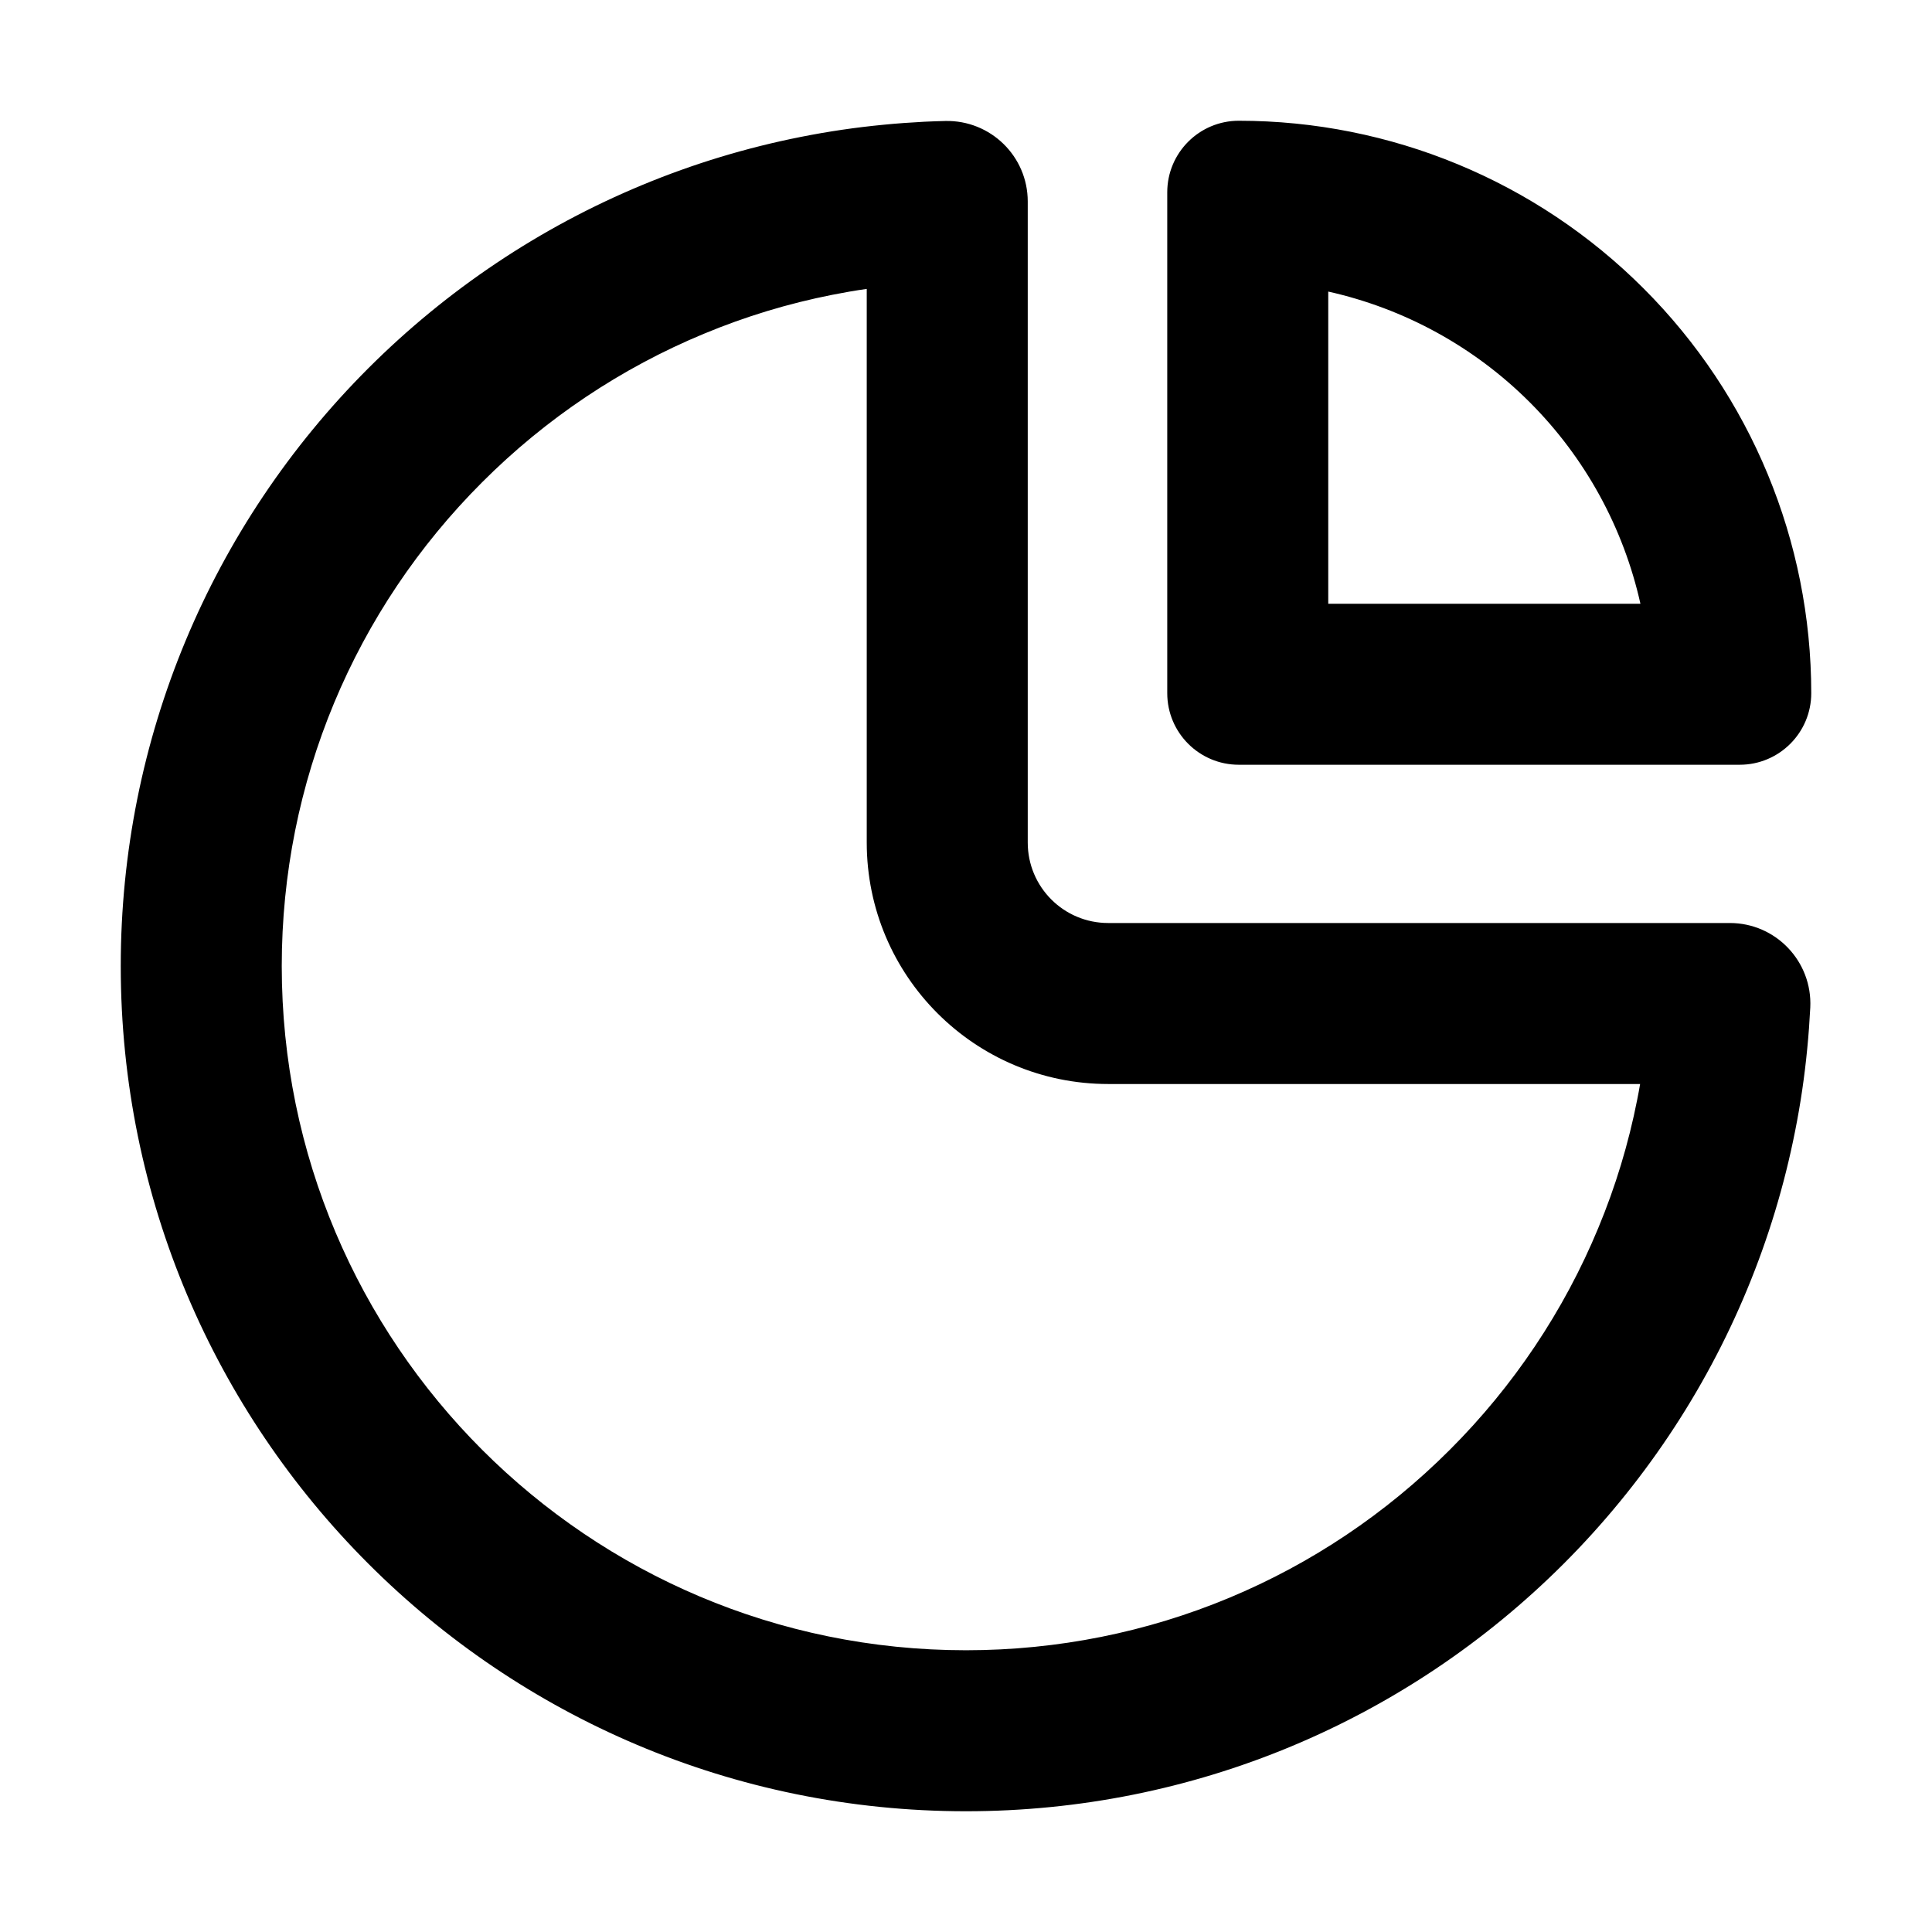 <svg xmlns="http://www.w3.org/2000/svg" width="24" height="24" viewBox="0 0 24 24">
  <path d="M12,22.5 C6.201,22.5 1.5,17.799 1.5,12 C1.5,9.178 2.62,6.531 4.575,4.575 C5.55,3.601 6.706,2.825 7.981,2.297 C8.615,2.034 9.274,1.834 9.952,1.7 C10.288,1.633 10.628,1.583 10.972,1.55 C11.142,1.533 11.314,1.521 11.485,1.512 C11.571,1.508 11.657,1.505 11.742,1.503 C12.304,1.49 12.767,1.941 12.767,2.503 L12.767,10.466 C12.767,11.019 13.214,11.466 13.767,11.466 L21.489,11.466 C22.06,11.466 22.515,11.944 22.488,12.515 C22.479,12.686 22.467,12.858 22.45,13.028 C22.417,13.372 22.367,13.712 22.3,14.048 C22.166,14.726 21.966,15.385 21.703,16.019 C21.175,17.294 20.399,18.45 19.425,19.425 C17.469,21.38 14.822,22.5 12,22.5 Z M10.767,10.466 L10.767,3.589 C10.624,3.609 10.481,3.634 10.34,3.662 C9.792,3.77 9.259,3.932 8.747,4.145 C7.716,4.572 6.779,5.2 5.99,5.99 C4.405,7.574 3.5,9.714 3.5,12 C3.5,16.694 7.306,20.5 12,20.5 C14.286,20.5 16.426,19.595 18.01,18.01 C18.8,17.221 19.428,16.284 19.855,15.253 C20.068,14.741 20.23,14.208 20.338,13.66 C20.351,13.596 20.363,13.531 20.374,13.466 L13.767,13.466 C12.11,13.466 10.767,12.123 10.767,10.466 Z M22.5,8.611 C22.5,9.102 22.102,9.5 21.611,9.5 L15.389,9.5 C14.898,9.5 14.5,9.102 14.5,8.611 L14.5,2.389 C14.5,1.898 14.898,1.5 15.389,1.5 C17.275,1.5 19.084,2.249 20.417,3.583 C21.751,4.916 22.5,6.725 22.5,8.611 Z M19.003,4.997 C18.311,4.305 17.441,3.832 16.5,3.622 L16.5,7.5 L20.378,7.5 C20.168,6.559 19.695,5.689 19.003,4.997 Z"/>
</svg>
